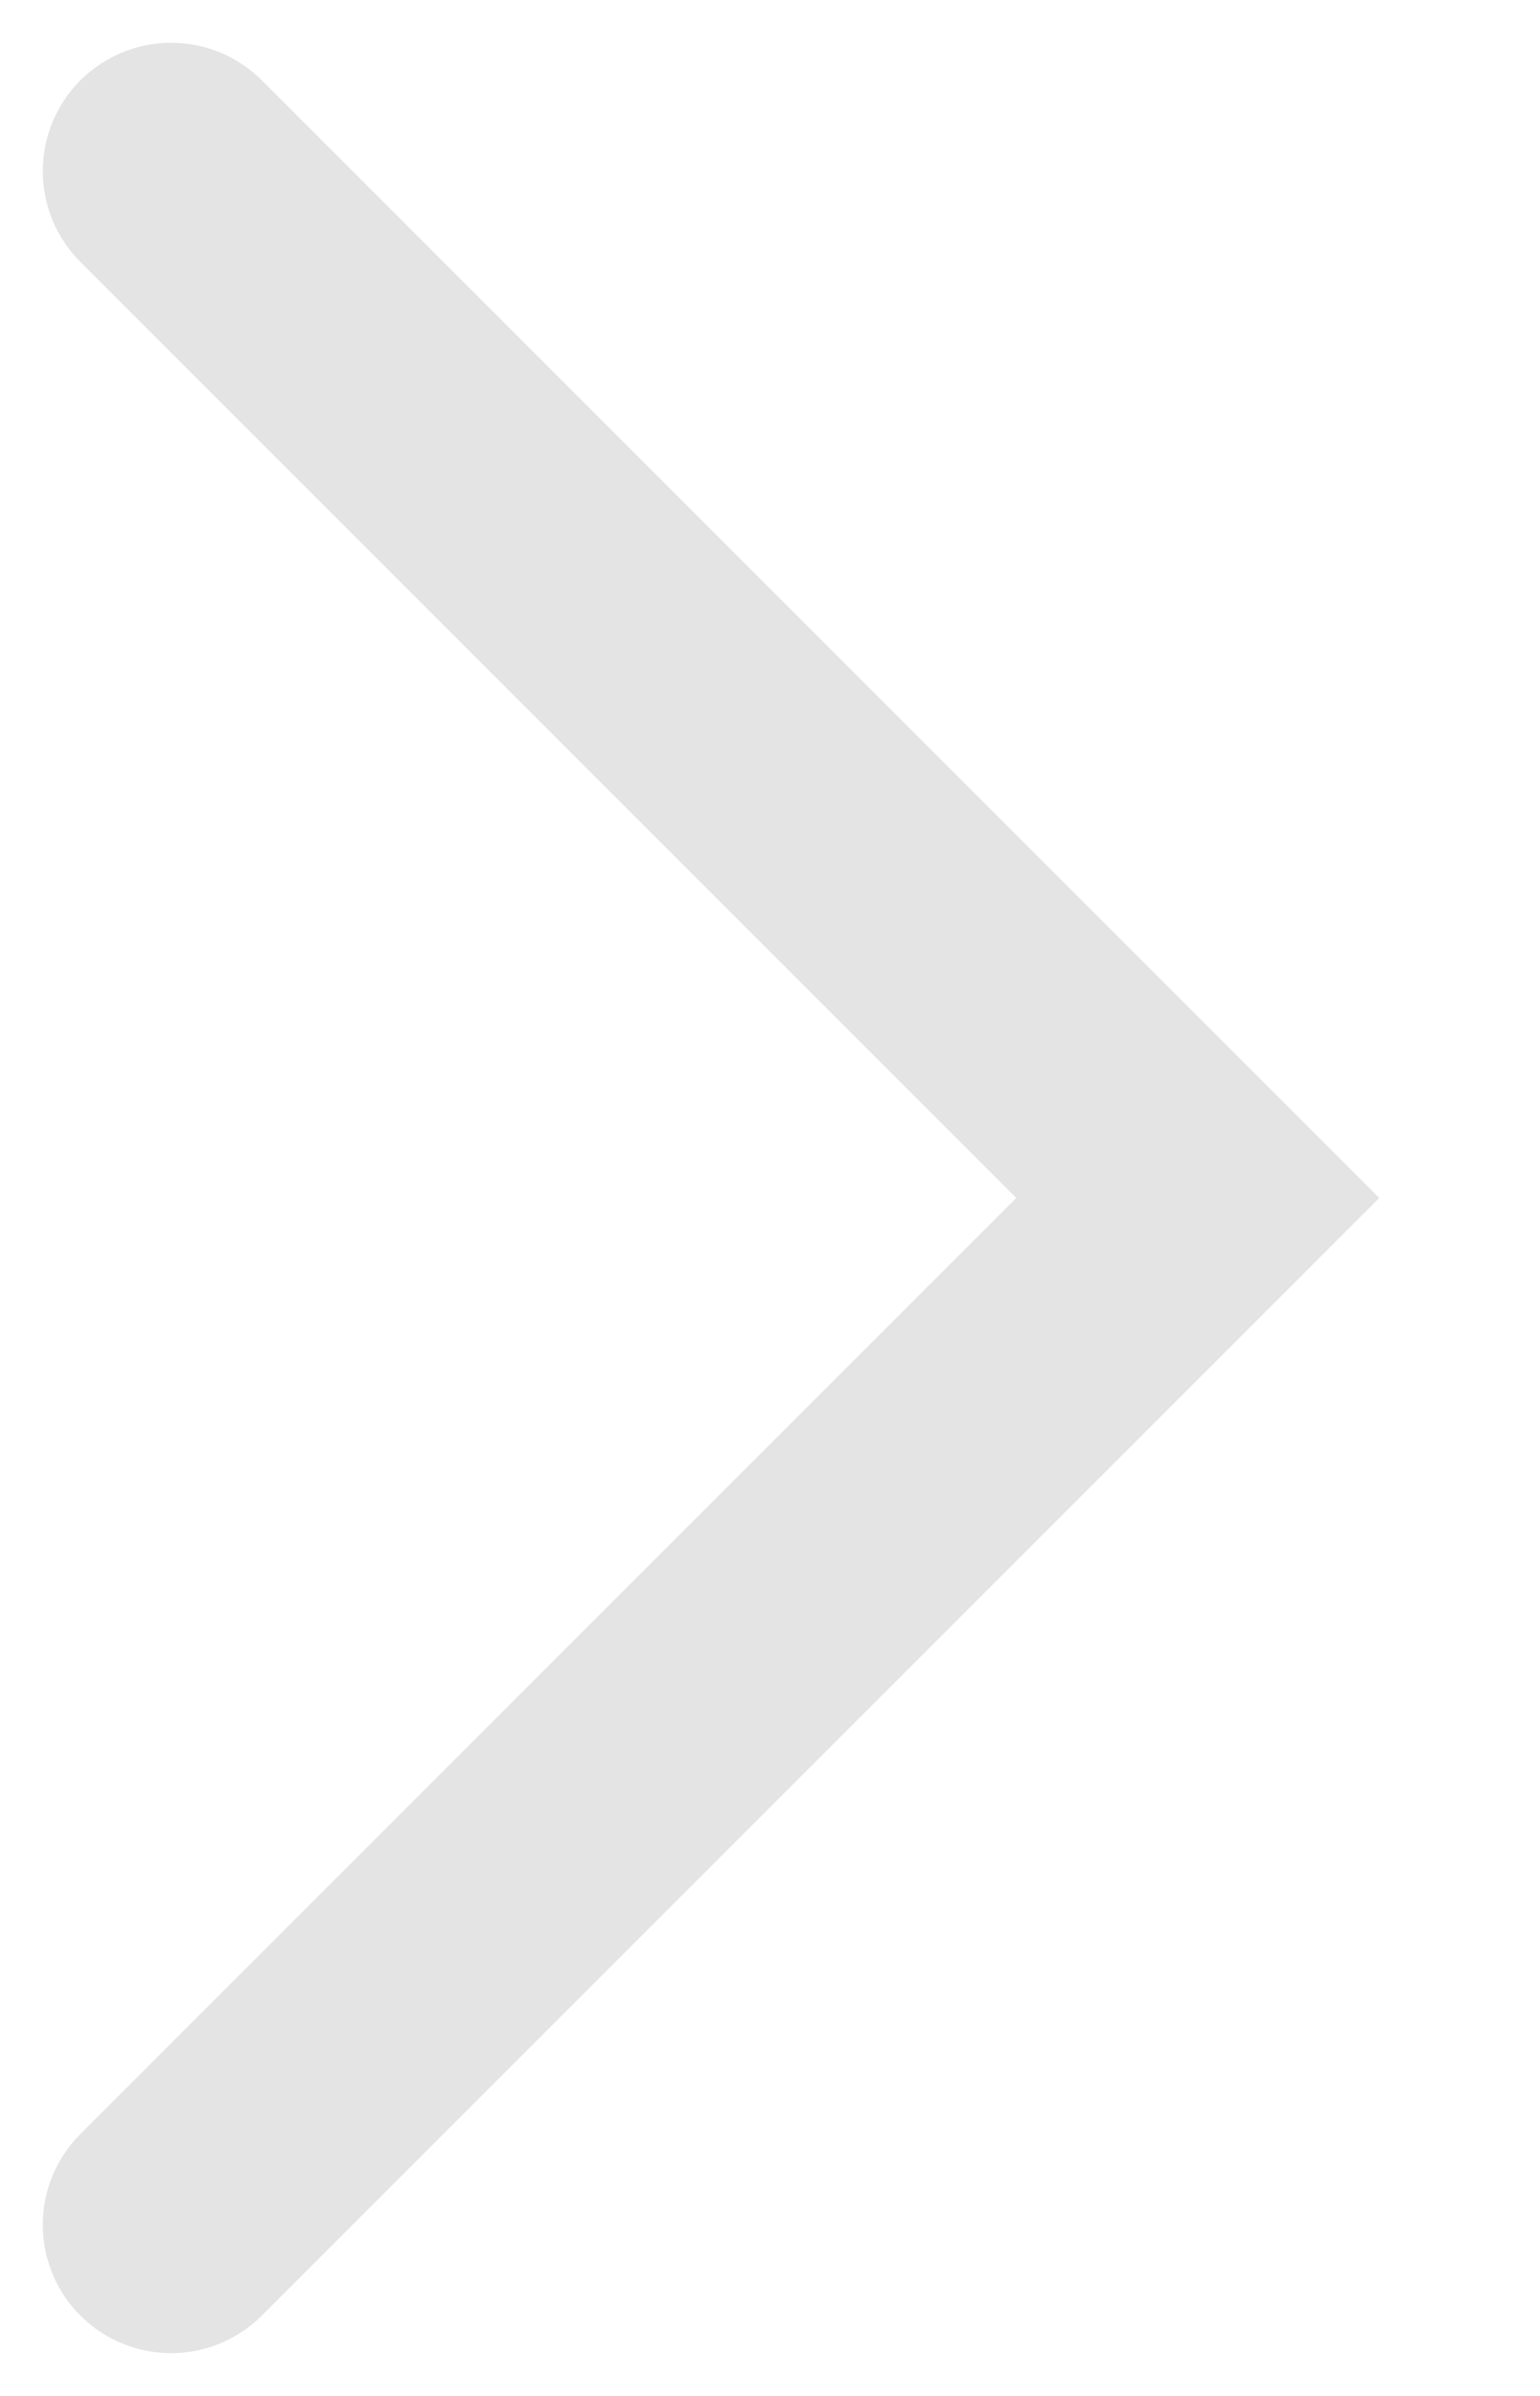<svg width="9" height="14" viewBox="0 0 9 14" fill="none" xmlns="http://www.w3.org/2000/svg">
<path d="M1 1L7 7L1 13" stroke="#787880" stroke-opacity="0.2" stroke-width="1.5" stroke-linecap="round"/>
</svg>
